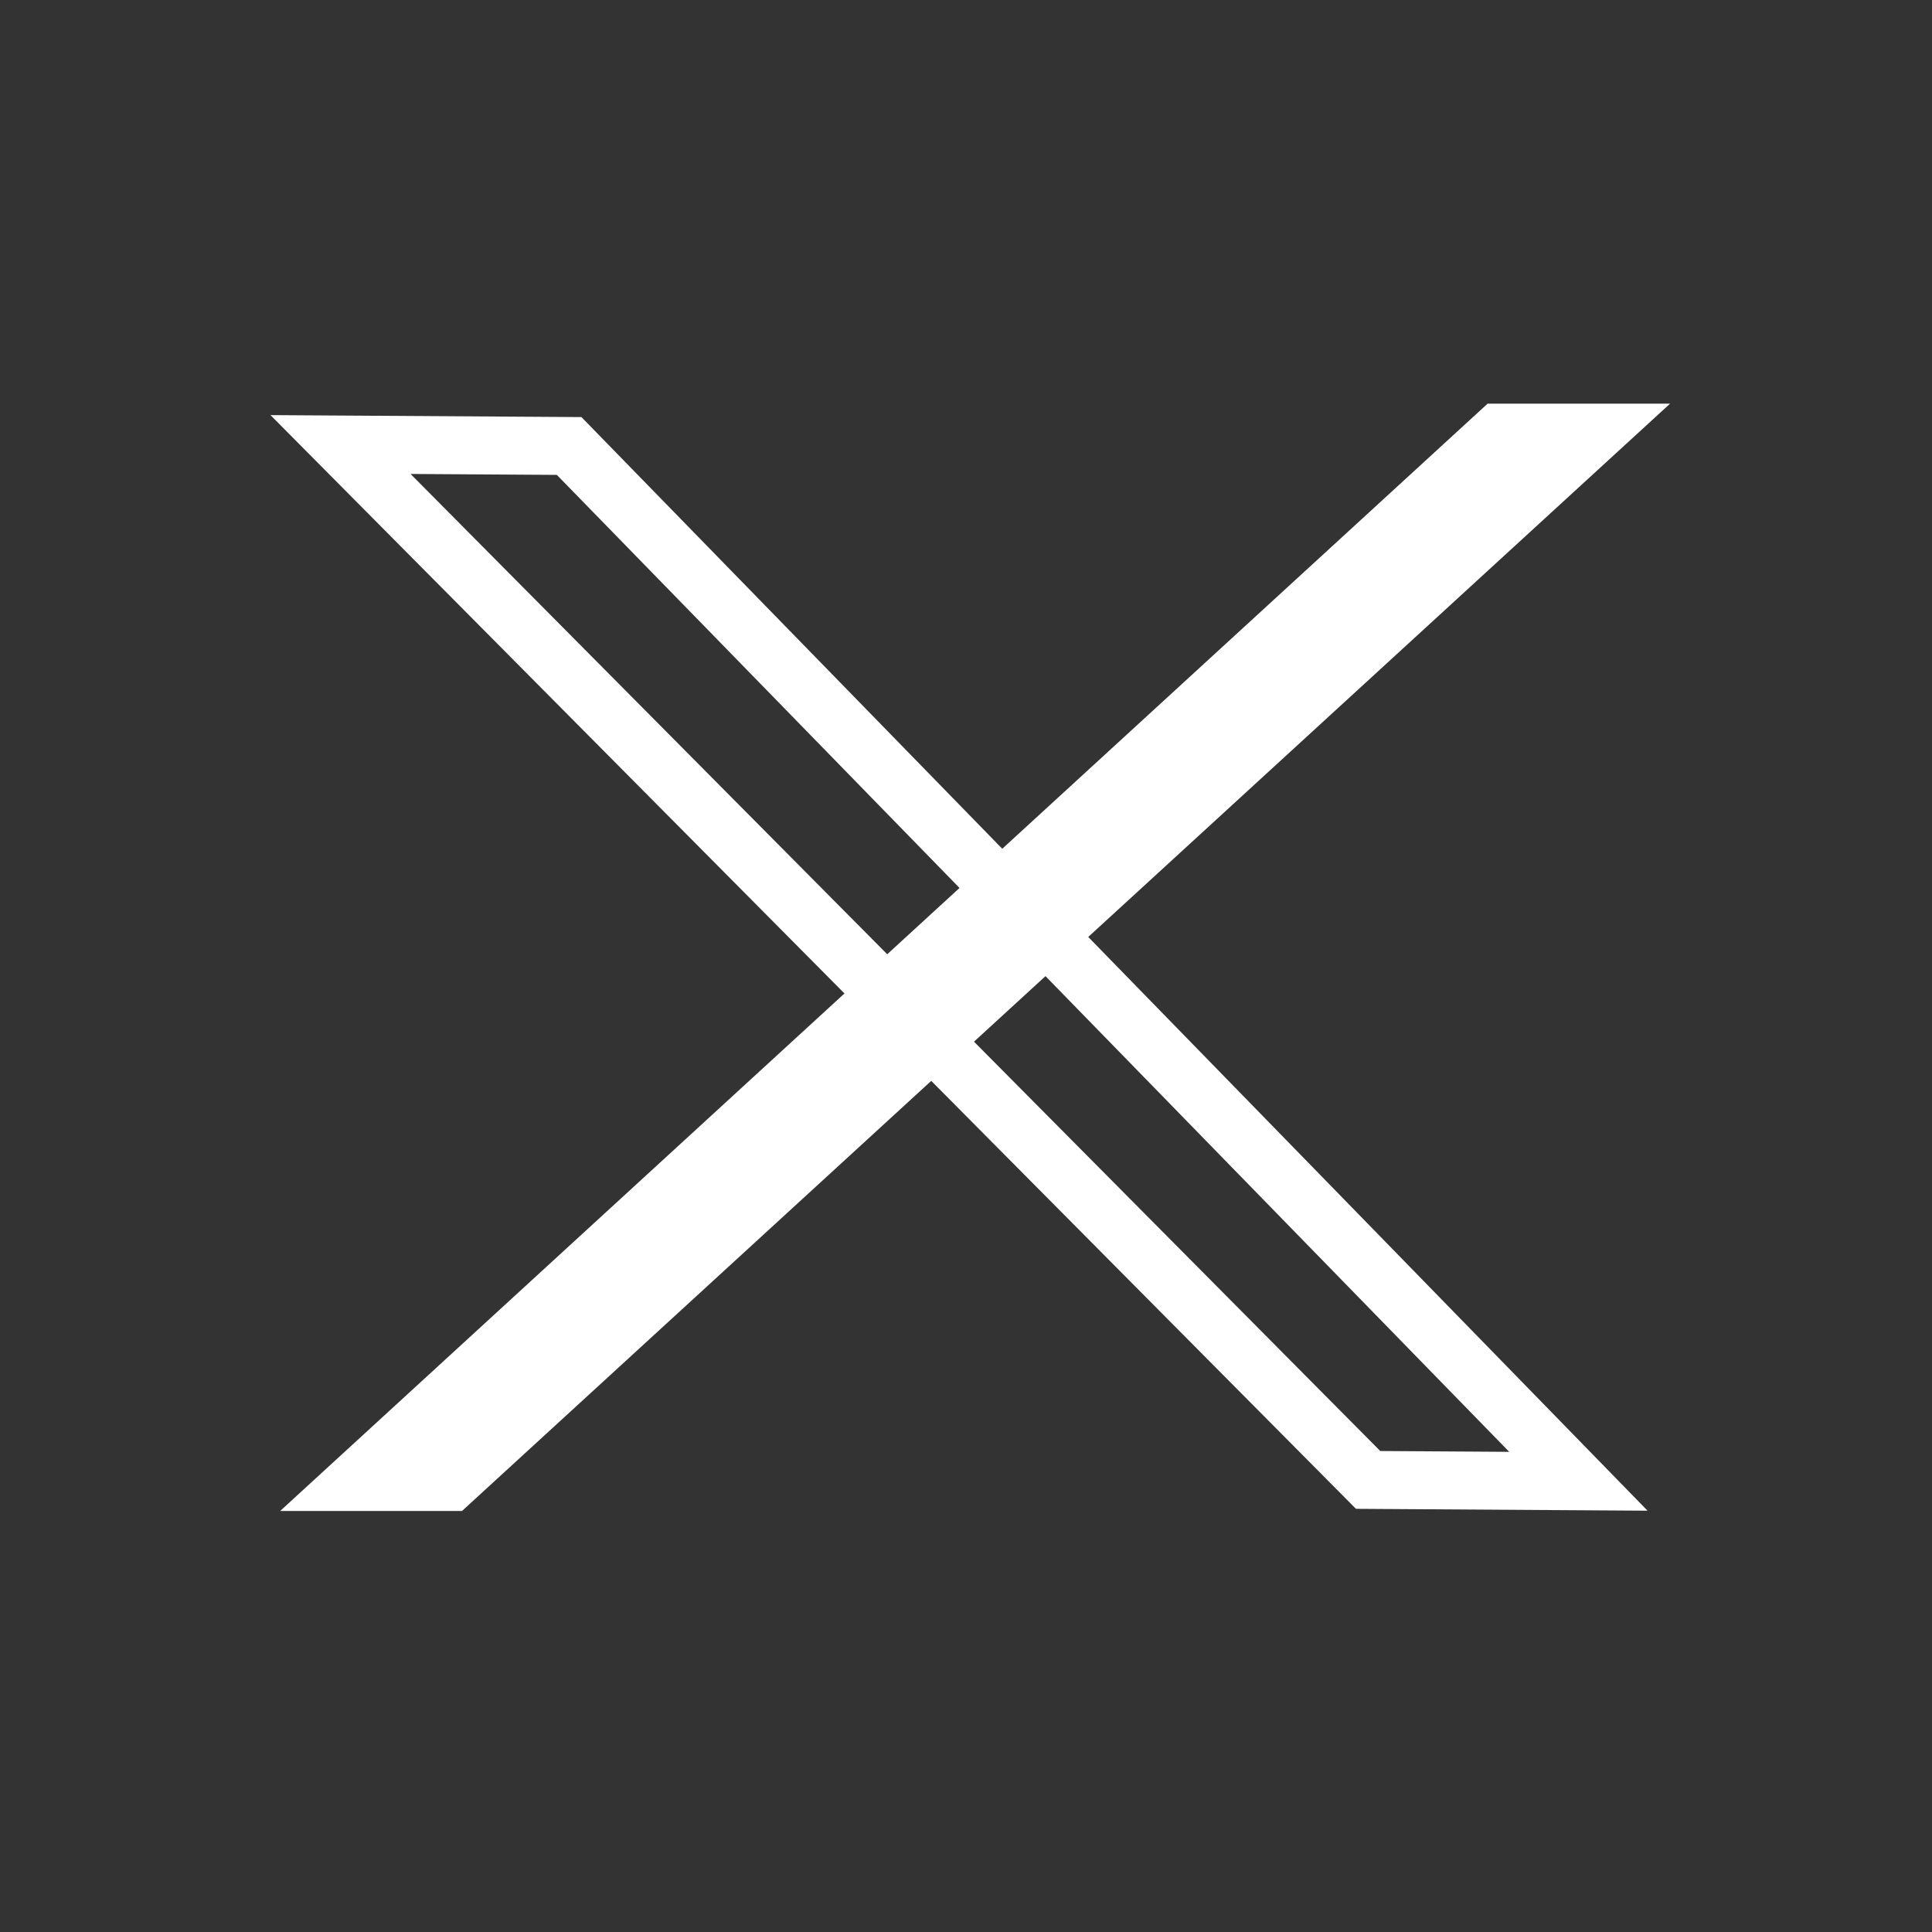 <svg width="100" height="100" viewBox="0 0 100 100" fill="none" xmlns="http://www.w3.org/2000/svg">
<rect x="0" y="0" width="100" height="100" fill="#333333" stroke="none"/>
<path d="M70.813 76.6L17.625 23.009L29.458 23.084L81.697 76.67L70.813 76.6Z" stroke="white" stroke-width="3"/>
<path d="M86.443 20.892L77 20.892L14.5 78.209L23.912 78.209L86.443 20.892Z" fill="white"/>
</svg>

